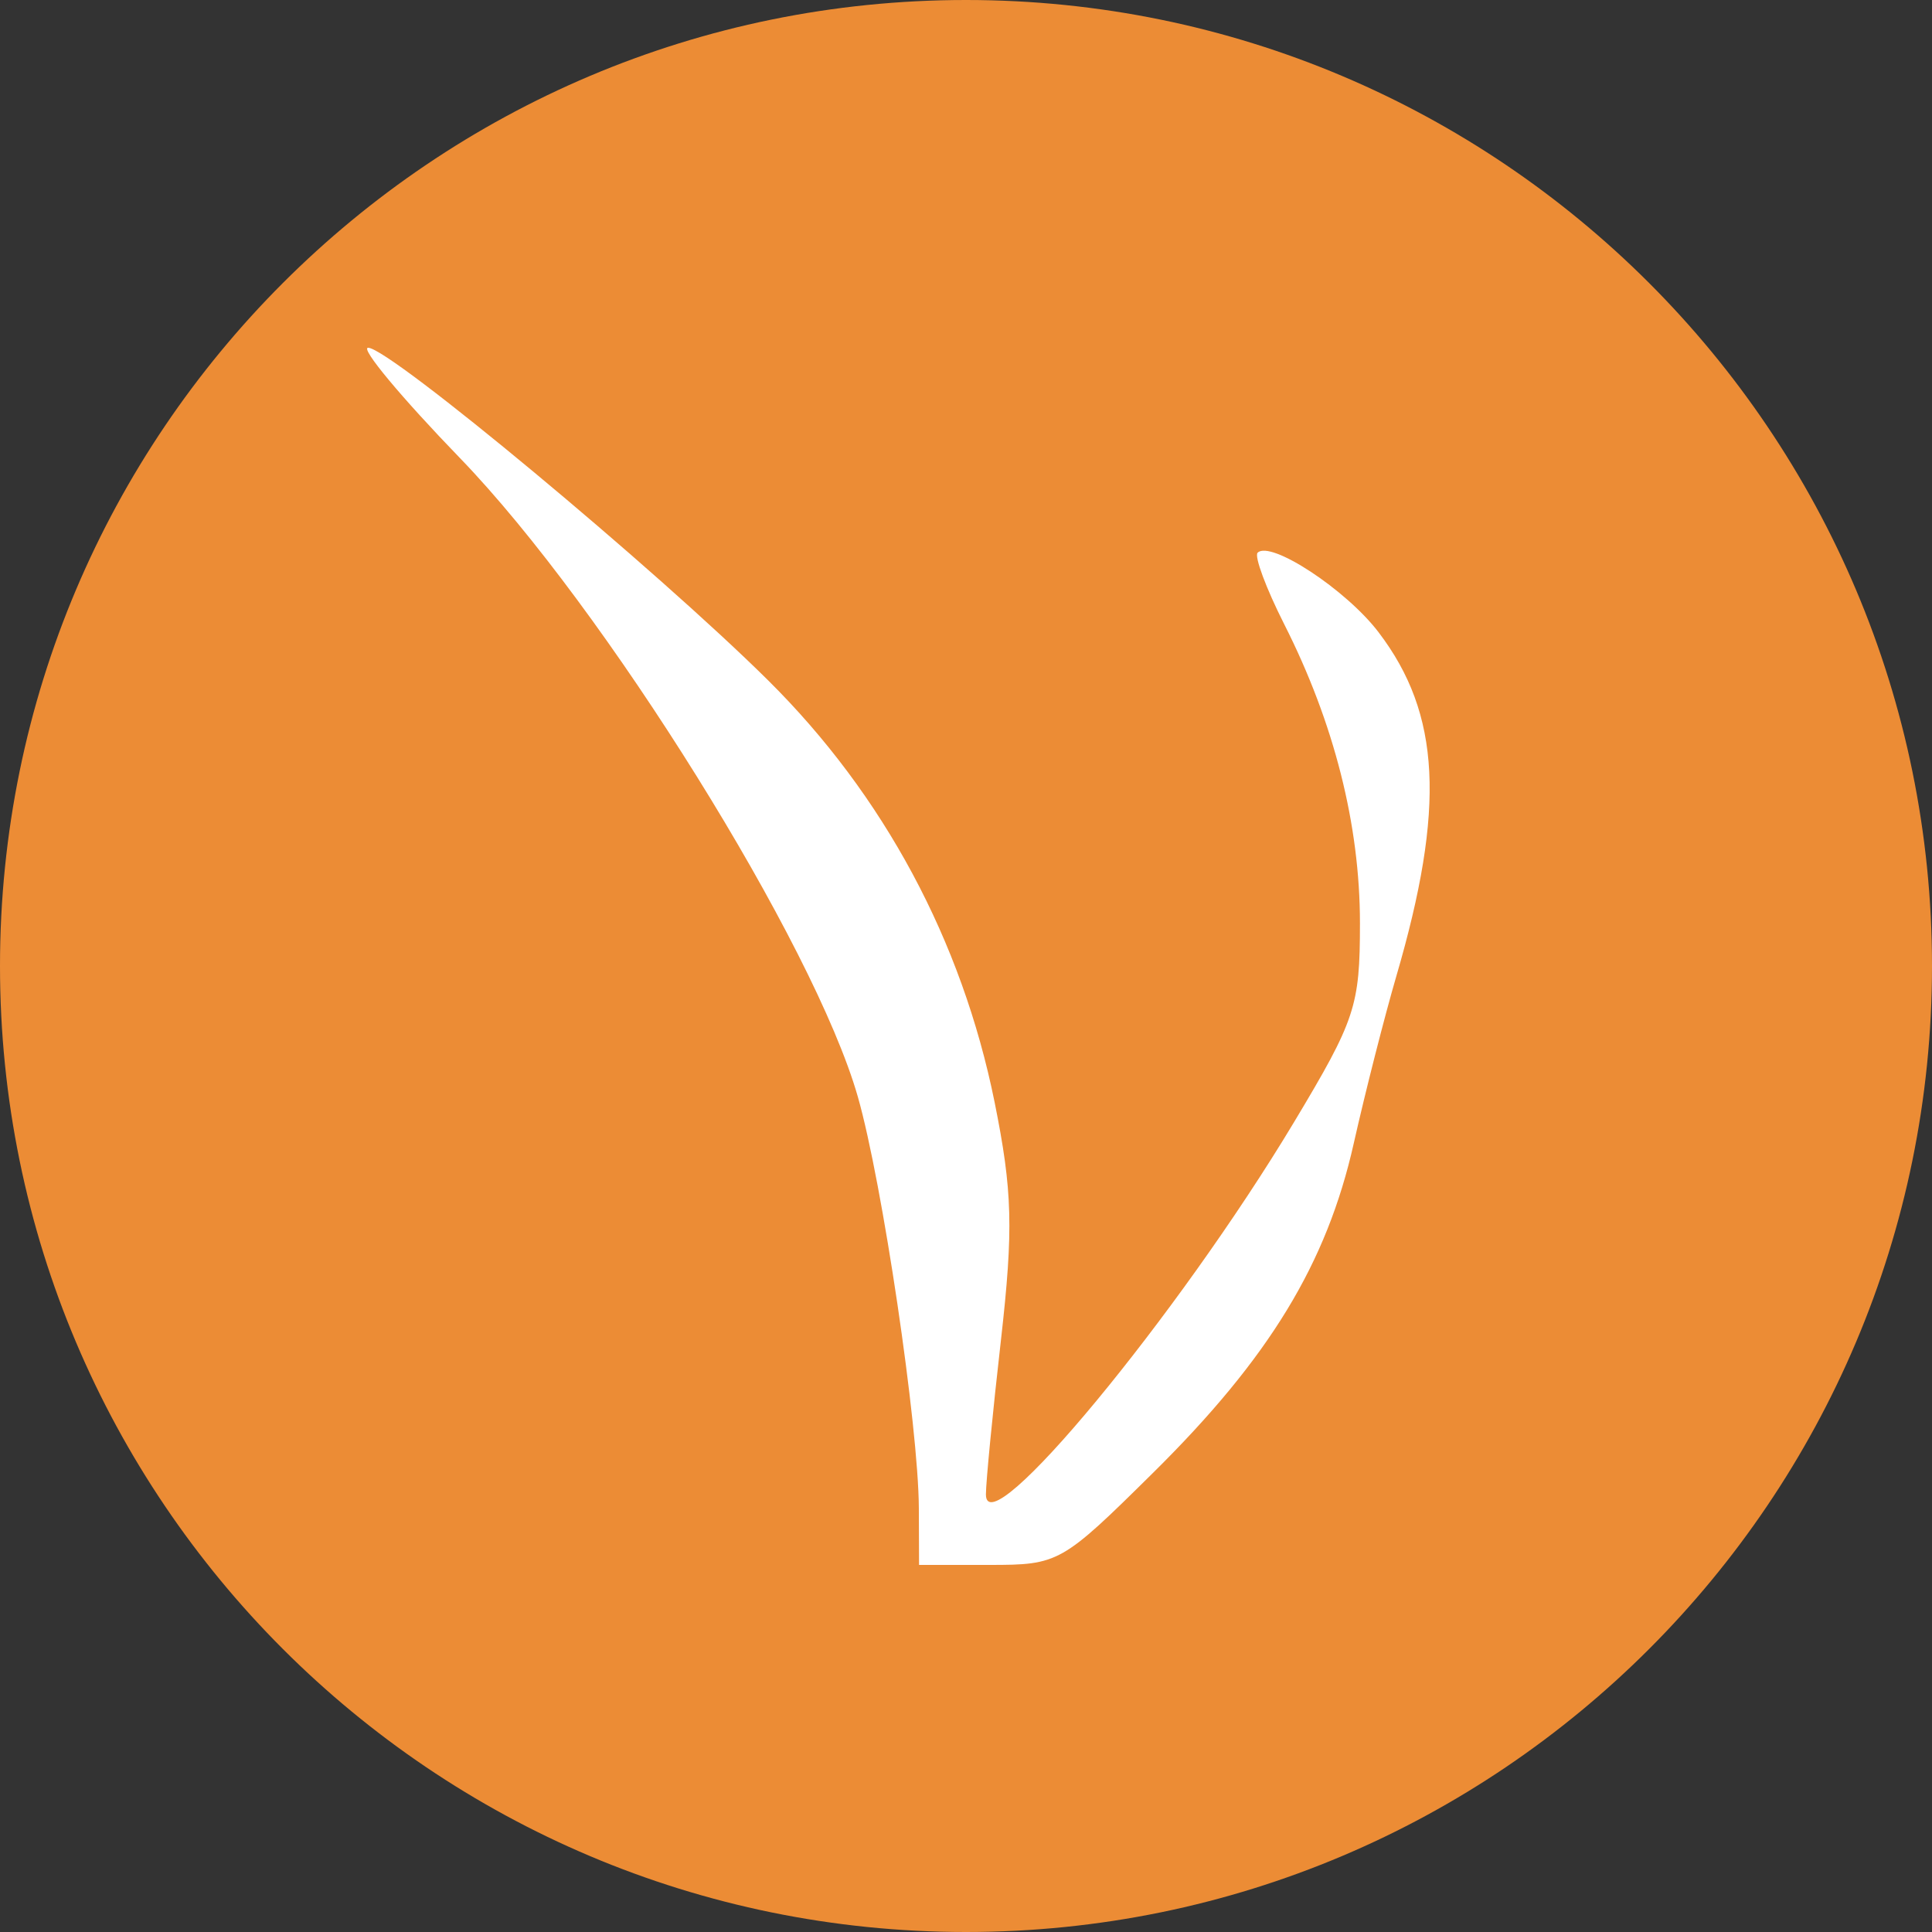 <?xml version="1.0" encoding="UTF-8"?>
<svg xmlns="http://www.w3.org/2000/svg" xmlns:xlink="http://www.w3.org/1999/xlink" width="100pt" height="100pt" viewBox="0 0 100 100" version="1.1">
<rect x="0" y="0" width="100" height="100" fill="#333333" stroke="none"/>
<g id="surface22">
<path style=" stroke:none;fill-rule:nonzero;fill:rgb(92.549%,54.902%,20.784%);fill-opacity:1;" d="M 100 50 C 100 77.613 77.613 100 50 100 C 22.387 100 0 77.613 0 50 C 0 22.387 22.387 0 50 0 C 77.613 0 100 22.387 100 50 Z M 100 50 "/>
<path style=" stroke:none;fill-rule:evenodd;fill:rgb(100%,100%,100%);fill-opacity:1;" d="M 23.809 23.711 C 31.281 31.441 42.148 48.883 44.402 56.77 C 45.672 61.219 47.539 73.816 47.559 78.059 L 47.57 81 L 51.215 81 C 54.797 81 54.949 80.914 59.688 76.227 C 65.699 70.285 68.672 65.402 70.07 59.18 C 70.668 56.52 71.66 52.633 72.27 50.539 C 74.824 41.809 74.574 36.953 71.355 32.727 C 69.68 30.523 65.758 27.949 65.094 28.609 C 64.914 28.793 65.531 30.449 66.465 32.297 C 69.055 37.414 70.391 42.691 70.391 47.785 C 70.391 52.078 70.16 52.781 66.977 58.086 C 60.953 68.117 51.031 80.109 51.031 77.352 C 51.031 76.723 51.379 73.121 51.809 69.359 C 52.461 63.605 52.406 61.641 51.48 57.047 C 49.789 48.684 45.742 41.148 39.758 35.215 C 33.945 29.453 20.172 18 19.055 18 C 18.629 18 20.77 20.57 23.809 23.711 Z M 23.809 23.711 "/>
</g>
</svg>
